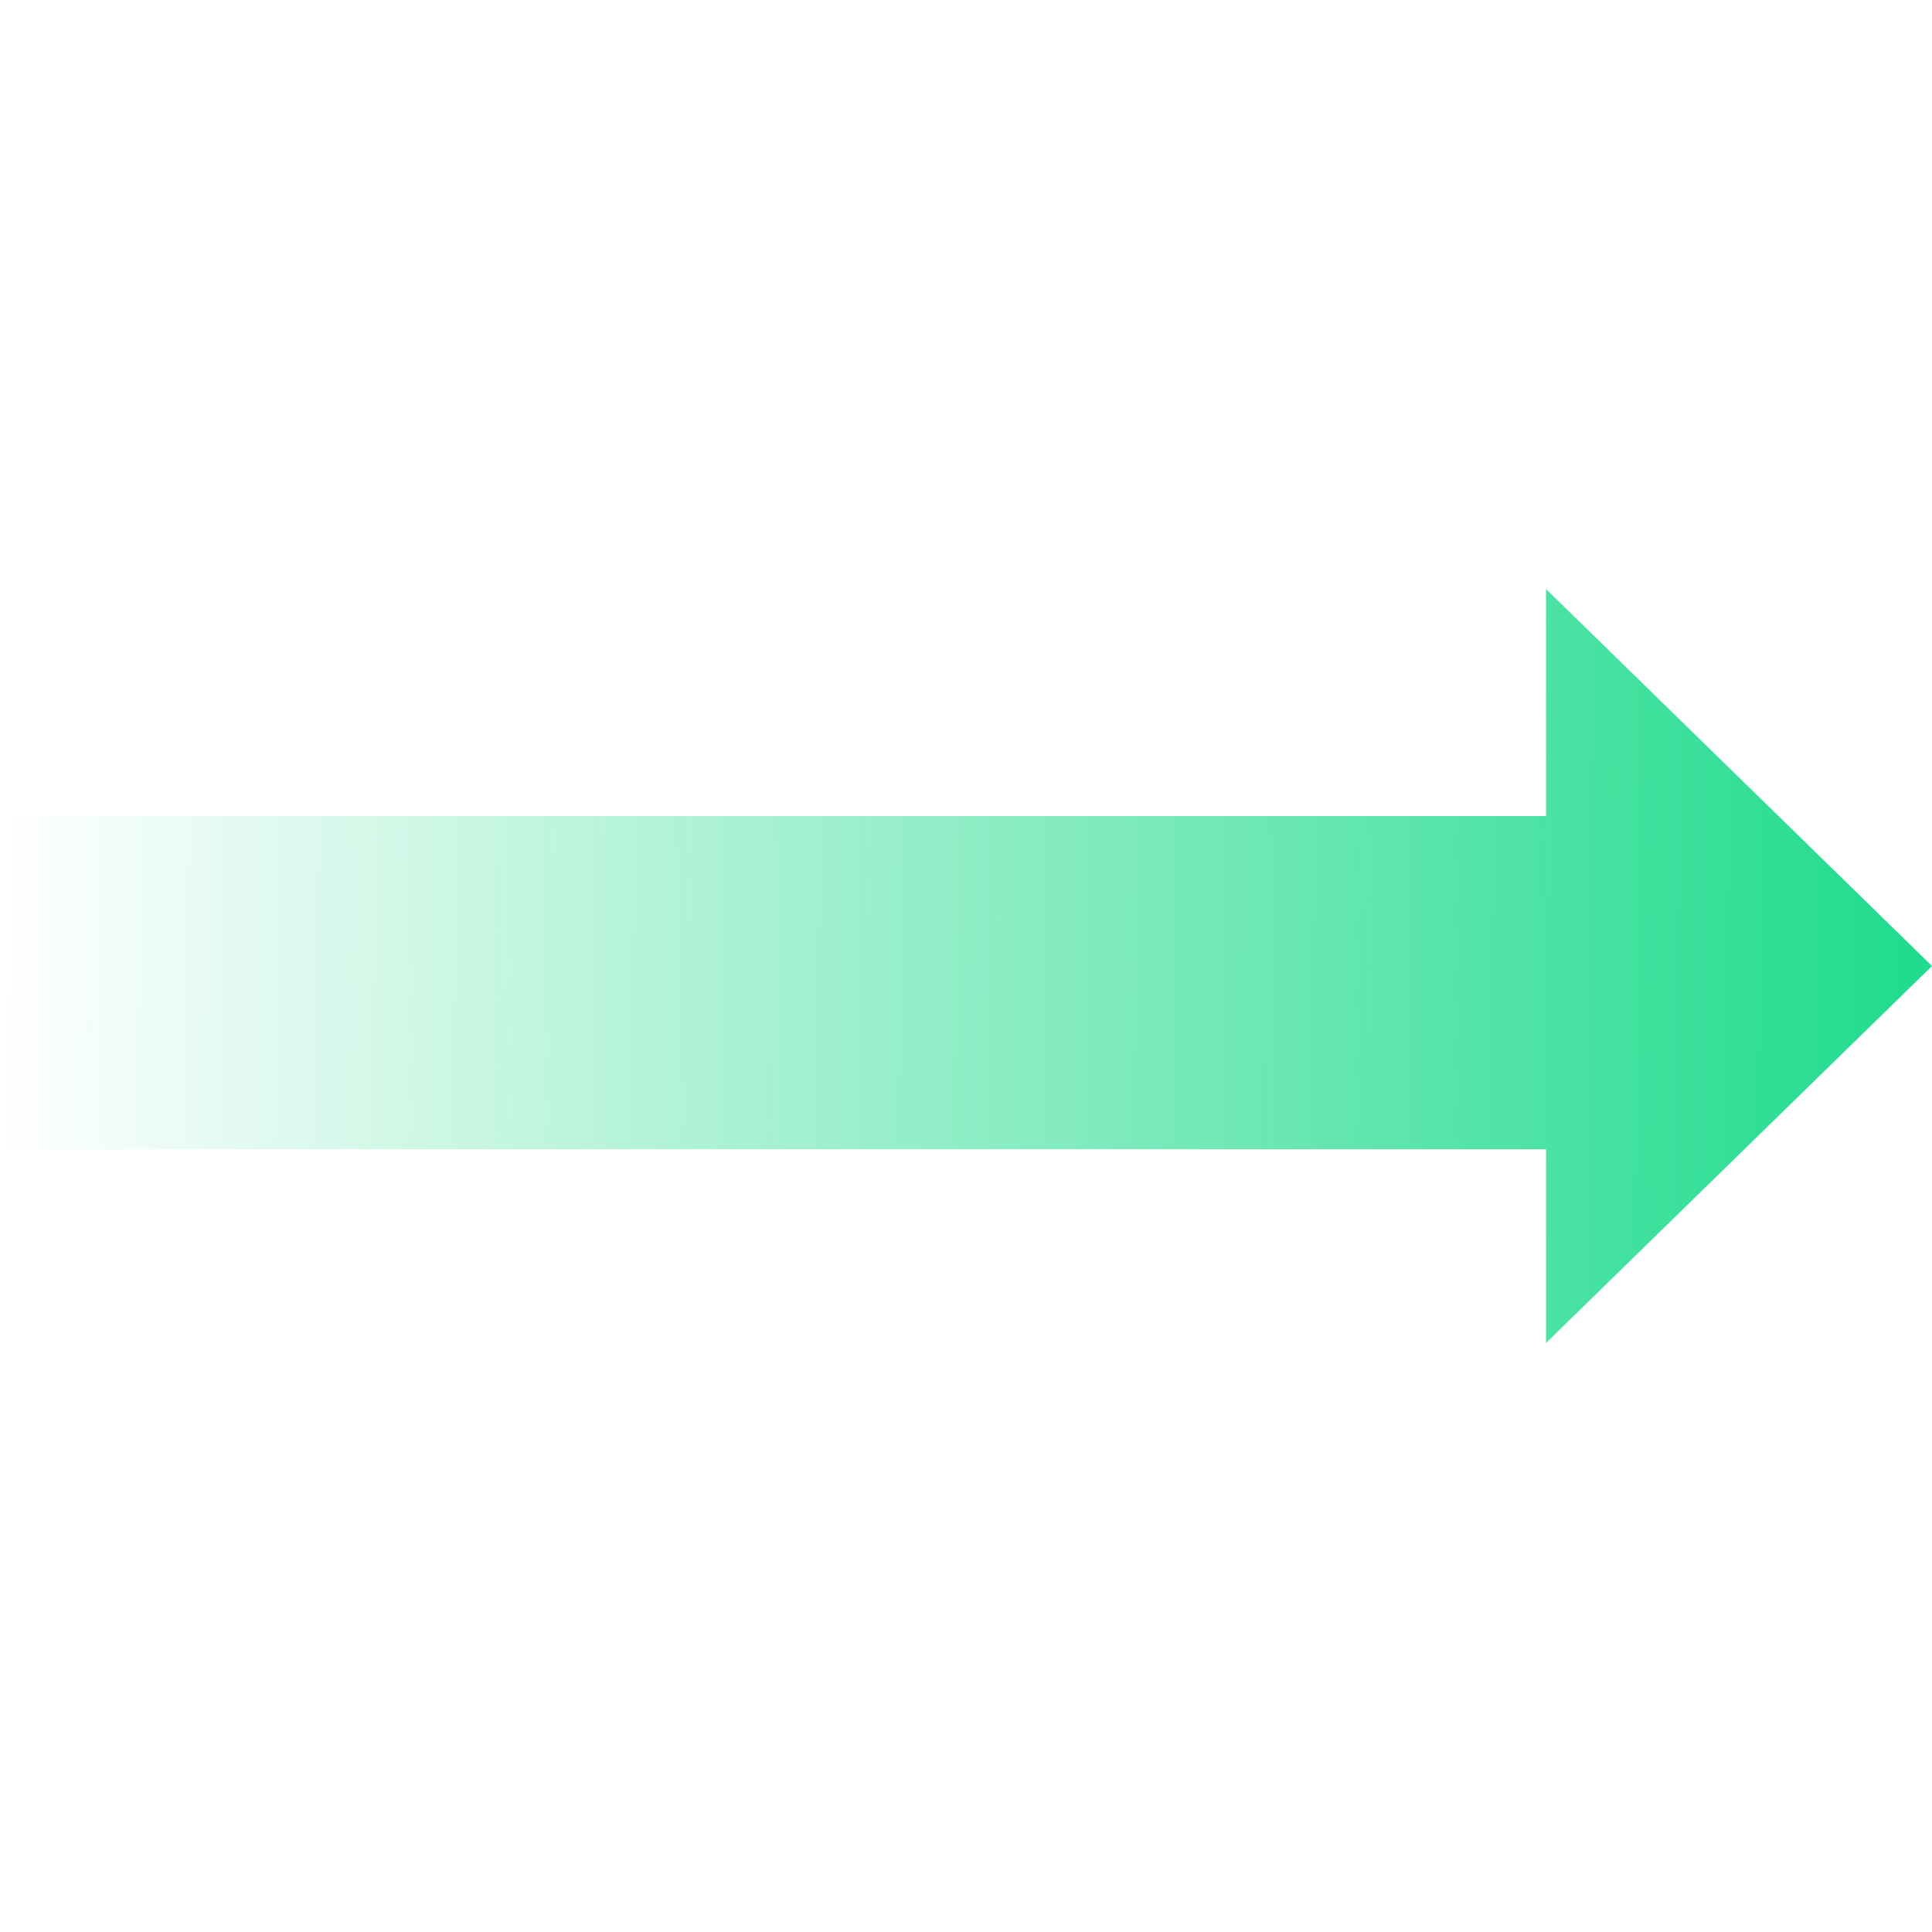 <svg width="1em" height="1em" viewBox="0 0 82 32" fill="none" xmlns="http://www.w3.org/2000/svg">
<path d="M82 16L65.618 0V9.636H21.75H-0V23.778H65.618V32L82 16Z" fill="url(#paint0_linear_6144_18456)"/>
<defs>
<linearGradient id="paint0_linear_6144_18456" x1="82.23" y1="16" x2="0.01" y2="15.077" gradientUnits="userSpaceOnUse">
<stop stop-color="#1EDB8C"/>
<stop offset="1" stop-color="#1EDB8C" stop-opacity="0"/>
</linearGradient>
</defs>
</svg>
